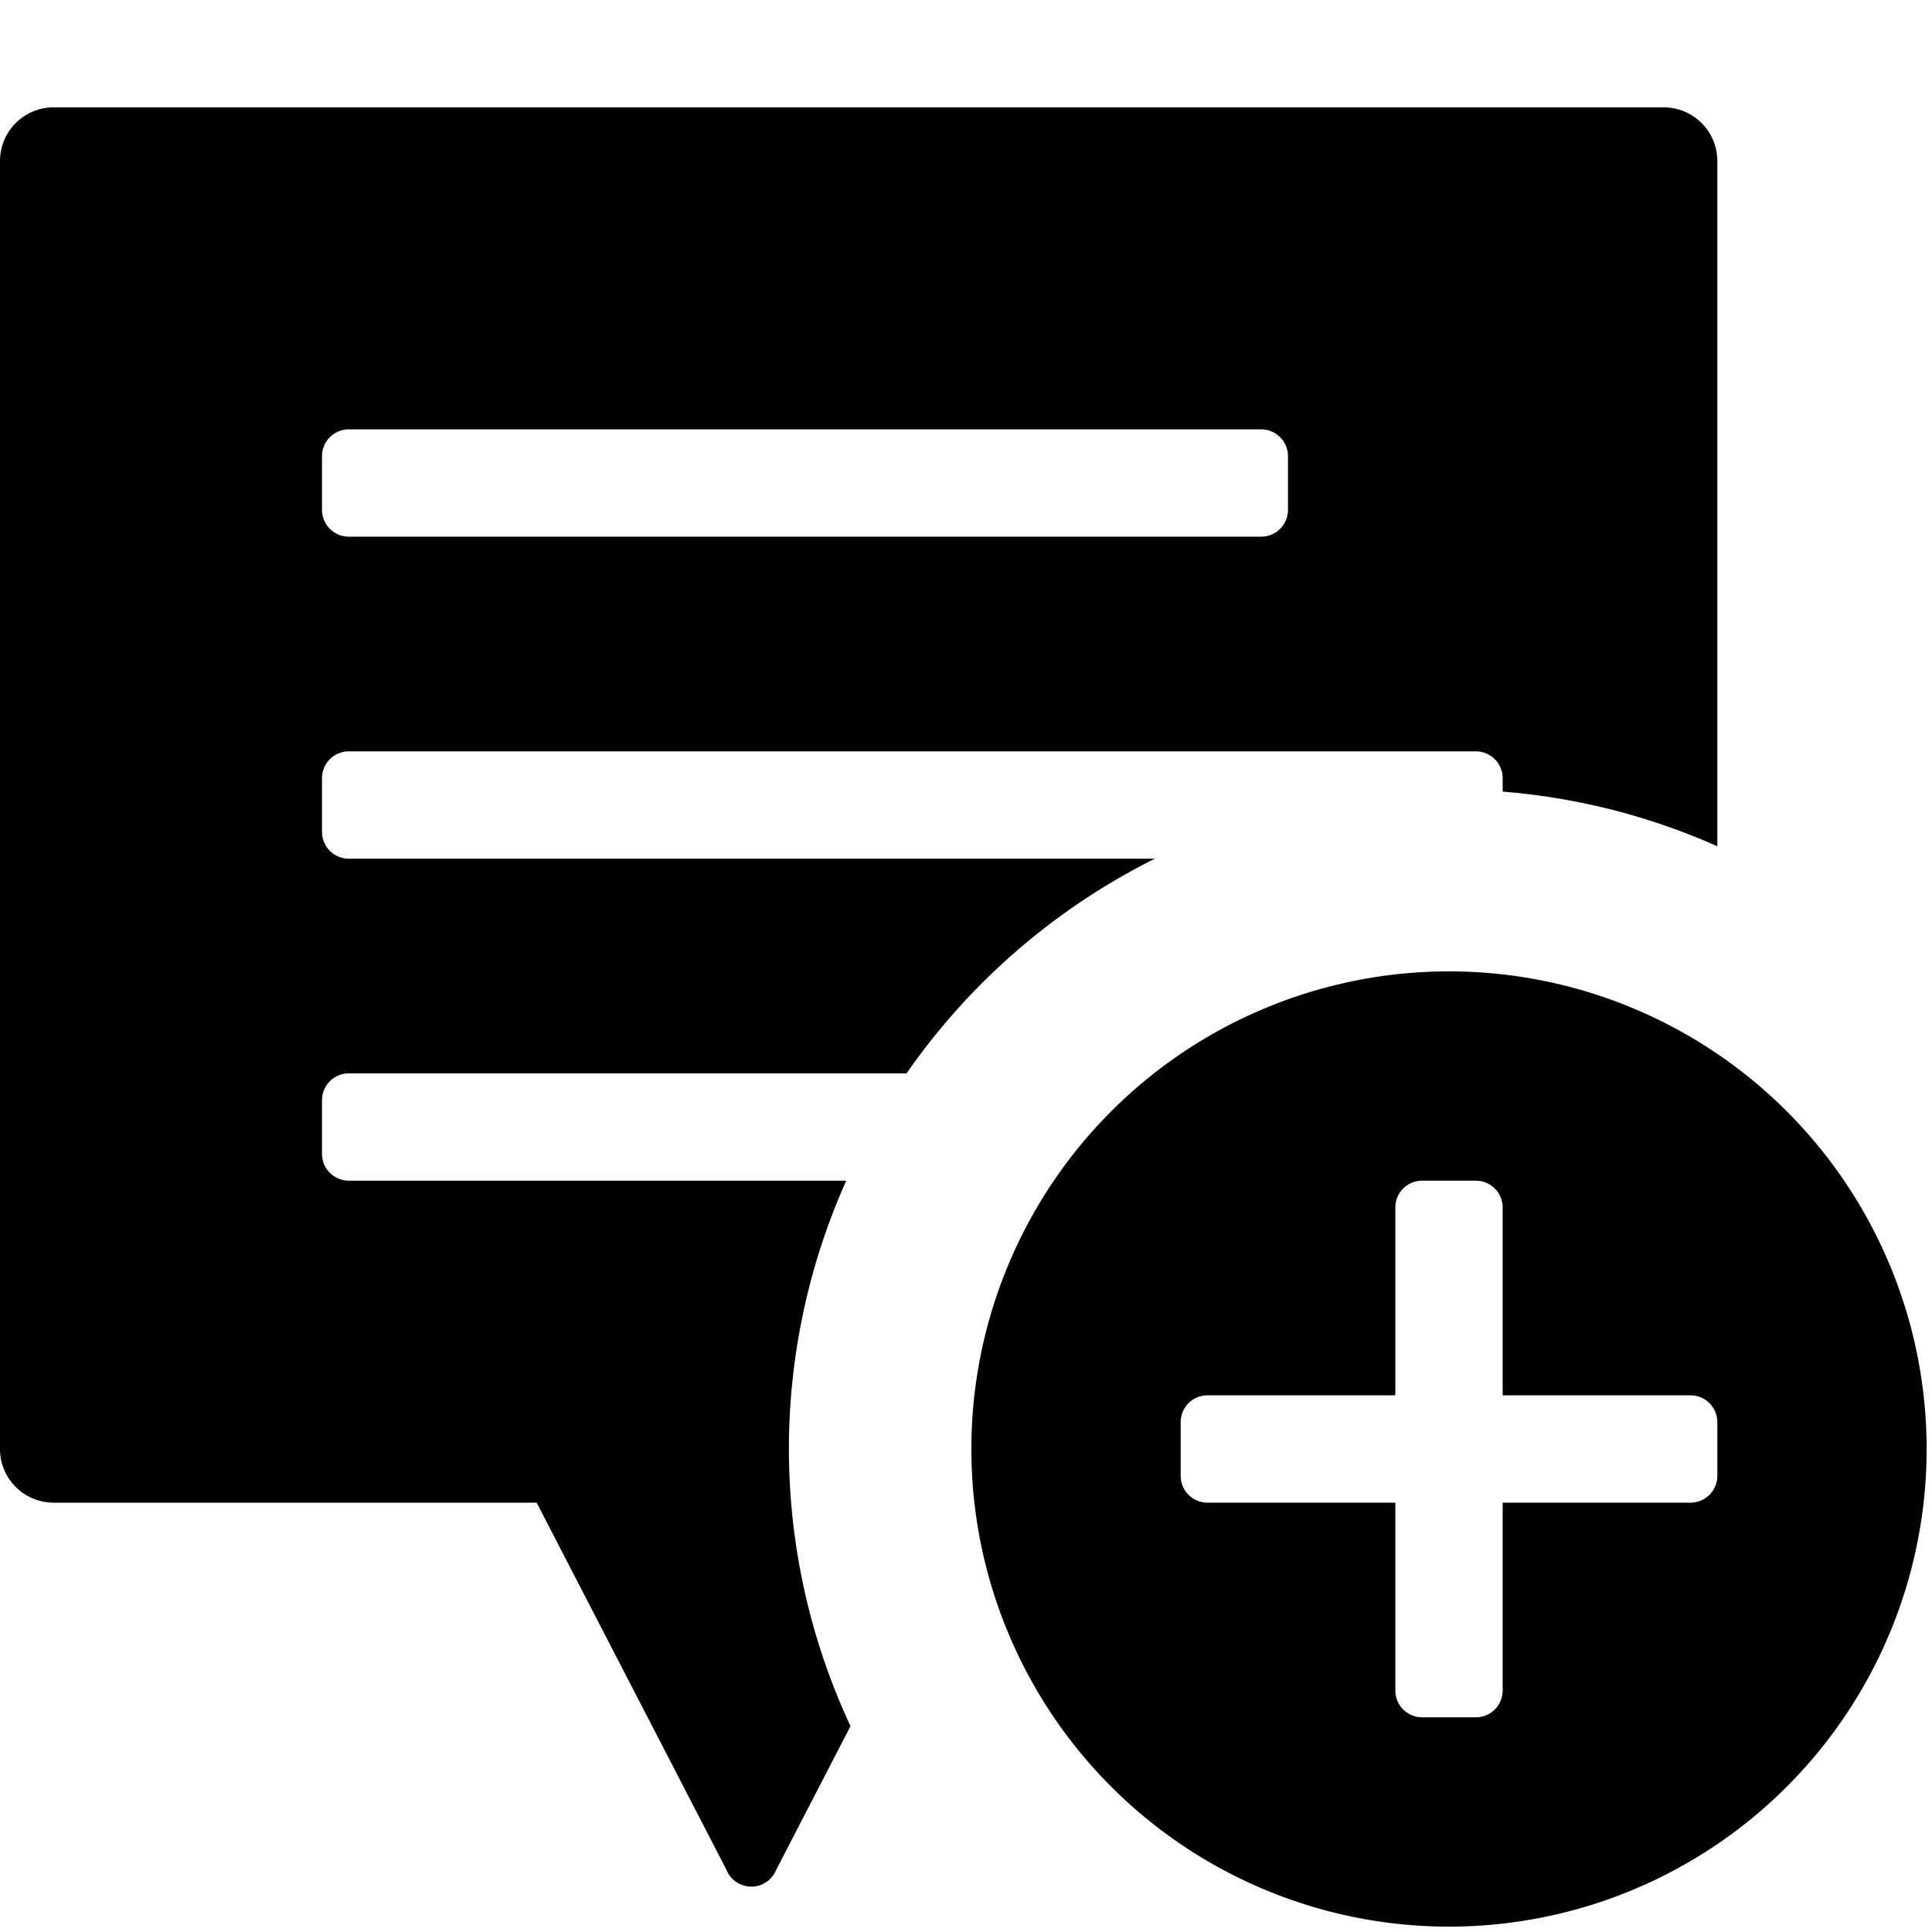 <svg id="NoteAdd_18" xmlns="http://www.w3.org/2000/svg" width="648" height="648" viewBox="0 0 648 648"><defs><style/></defs><title>NoteAdd_18</title><path d="M264.6 486.005a220.3 220.3 0 0 1 19.239-90H117a9 9 0 0 1-9-9v-18a9 9 0 0 1 9-9h187.066a222.129 222.129 0 0 1 83.294-72H117a9 9 0 0 1-9-9v-18a9 9 0 0 1 9-9h378a9 9 0 0 1 9 9v4.507a219.843 219.843 0 0 1 72 18.332V54.005a18 18 0 0 0-18-18H18a18 18 0 0 0-18 18v432a18 18 0 0 0 18 18h162l63.642 123.108a9 9 0 0 0 16.717 0l24.9-48.164a220.146 220.146 0 0 1-20.659-92.944zm-156.6-333a9 9 0 0 1 9-9h306a9 9 0 0 1 9 9v18a9 9 0 0 1-9 9H117a9 9 0 0 1-9-9v-18z"/><path d="M486 325.8A160.2 160.2 0 1 0 646.2 486 160.2 160.2 0 0 0 486 325.8zM576 495a9 9 0 0 1-9 9h-63v63a9 9 0 0 1-9 9h-18a9 9 0 0 1-9-9v-63h-63a9 9 0 0 1-9-9v-18a9 9 0 0 1 9-9h63v-63a9 9 0 0 1 9-9h18a9 9 0 0 1 9 9v63h63a9 9 0 0 1 9 9v18z"/></svg>